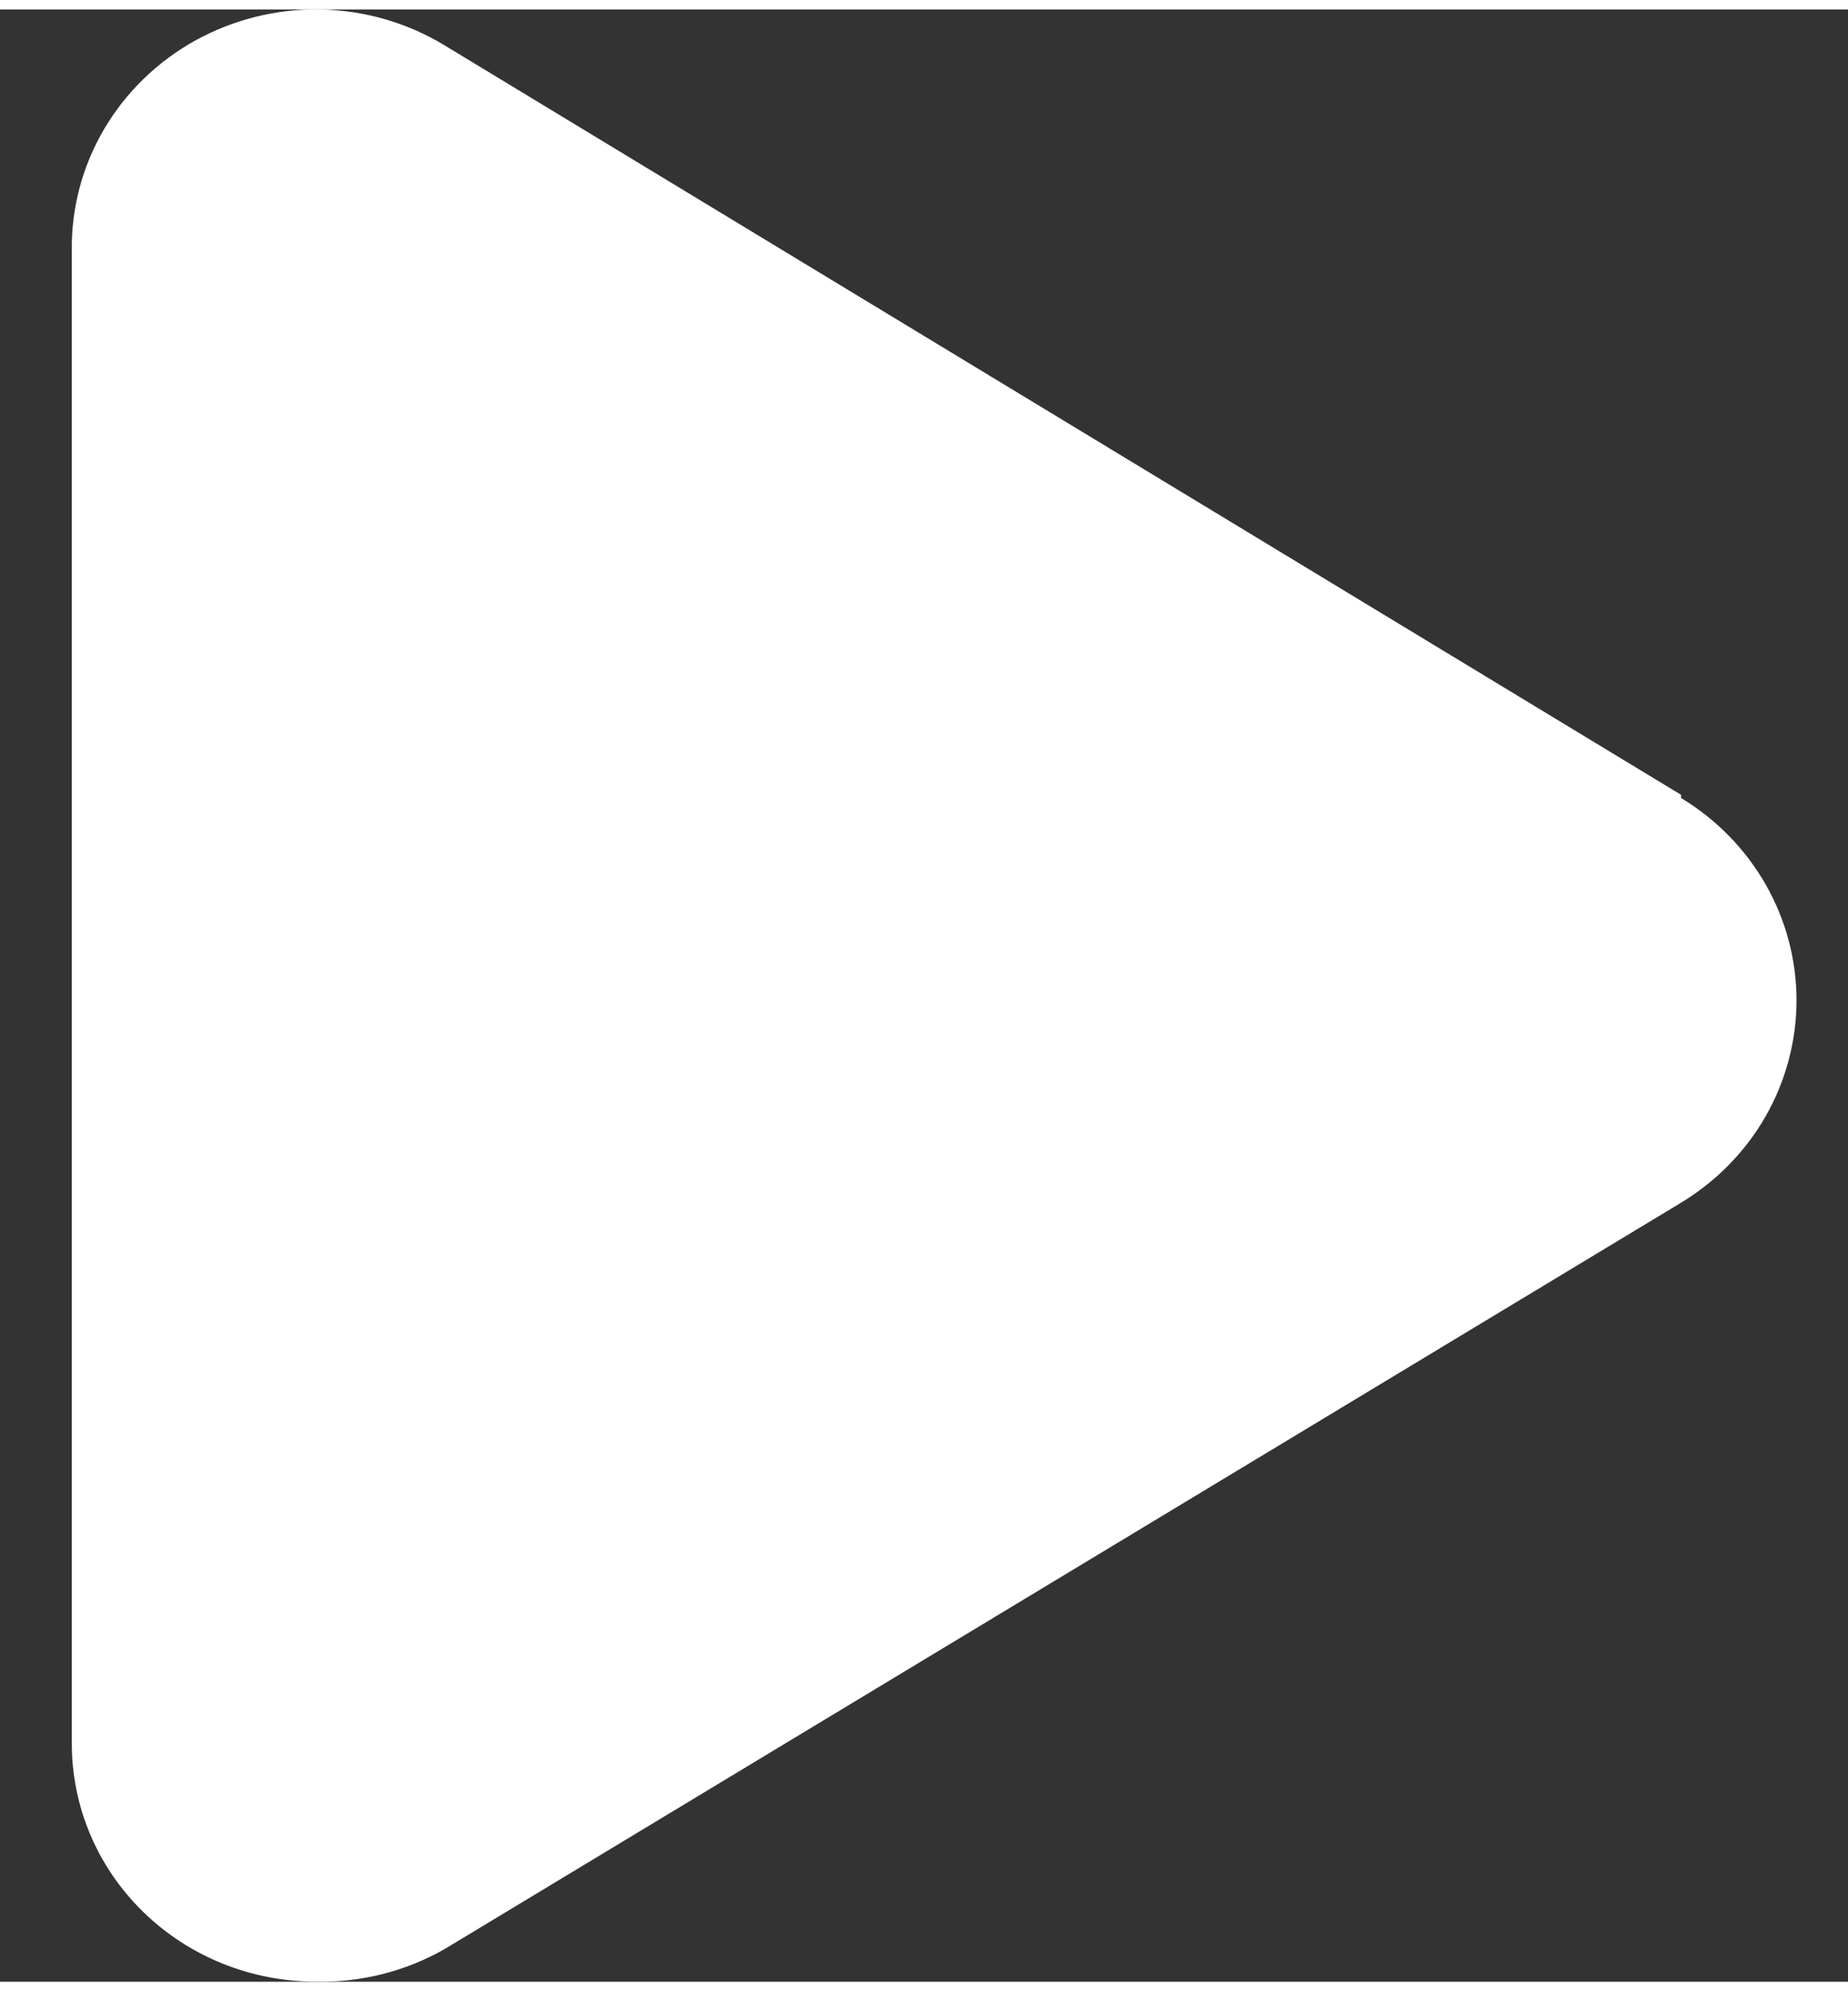 <svg width="13" height="14" viewBox="0 0 15 16" fill="none" xmlns="http://www.w3.org/2000/svg">
<rect x="0" y="0" width="15" height="16" fill="#333333" stroke="none"/>
<path d="M13.645 6.371L3.607 0.29C3.305 0.107 2.958 0.007 2.603 0C2.248 -0.007 1.898 0.08 1.588 0.25C1.279 0.421 1.023 0.669 0.846 0.969C0.669 1.269 0.578 1.61 0.583 1.956V14.069C0.583 14.581 0.791 15.072 1.163 15.434C1.534 15.796 2.038 15.999 2.564 15.999C2.93 16.007 3.291 15.916 3.607 15.736L13.645 9.68C13.932 9.506 14.168 9.265 14.332 8.978C14.496 8.69 14.582 8.367 14.582 8.038C14.582 7.71 14.496 7.386 14.332 7.099C14.168 6.812 13.932 6.57 13.645 6.397V6.371Z" fill="white"/>
</svg>
